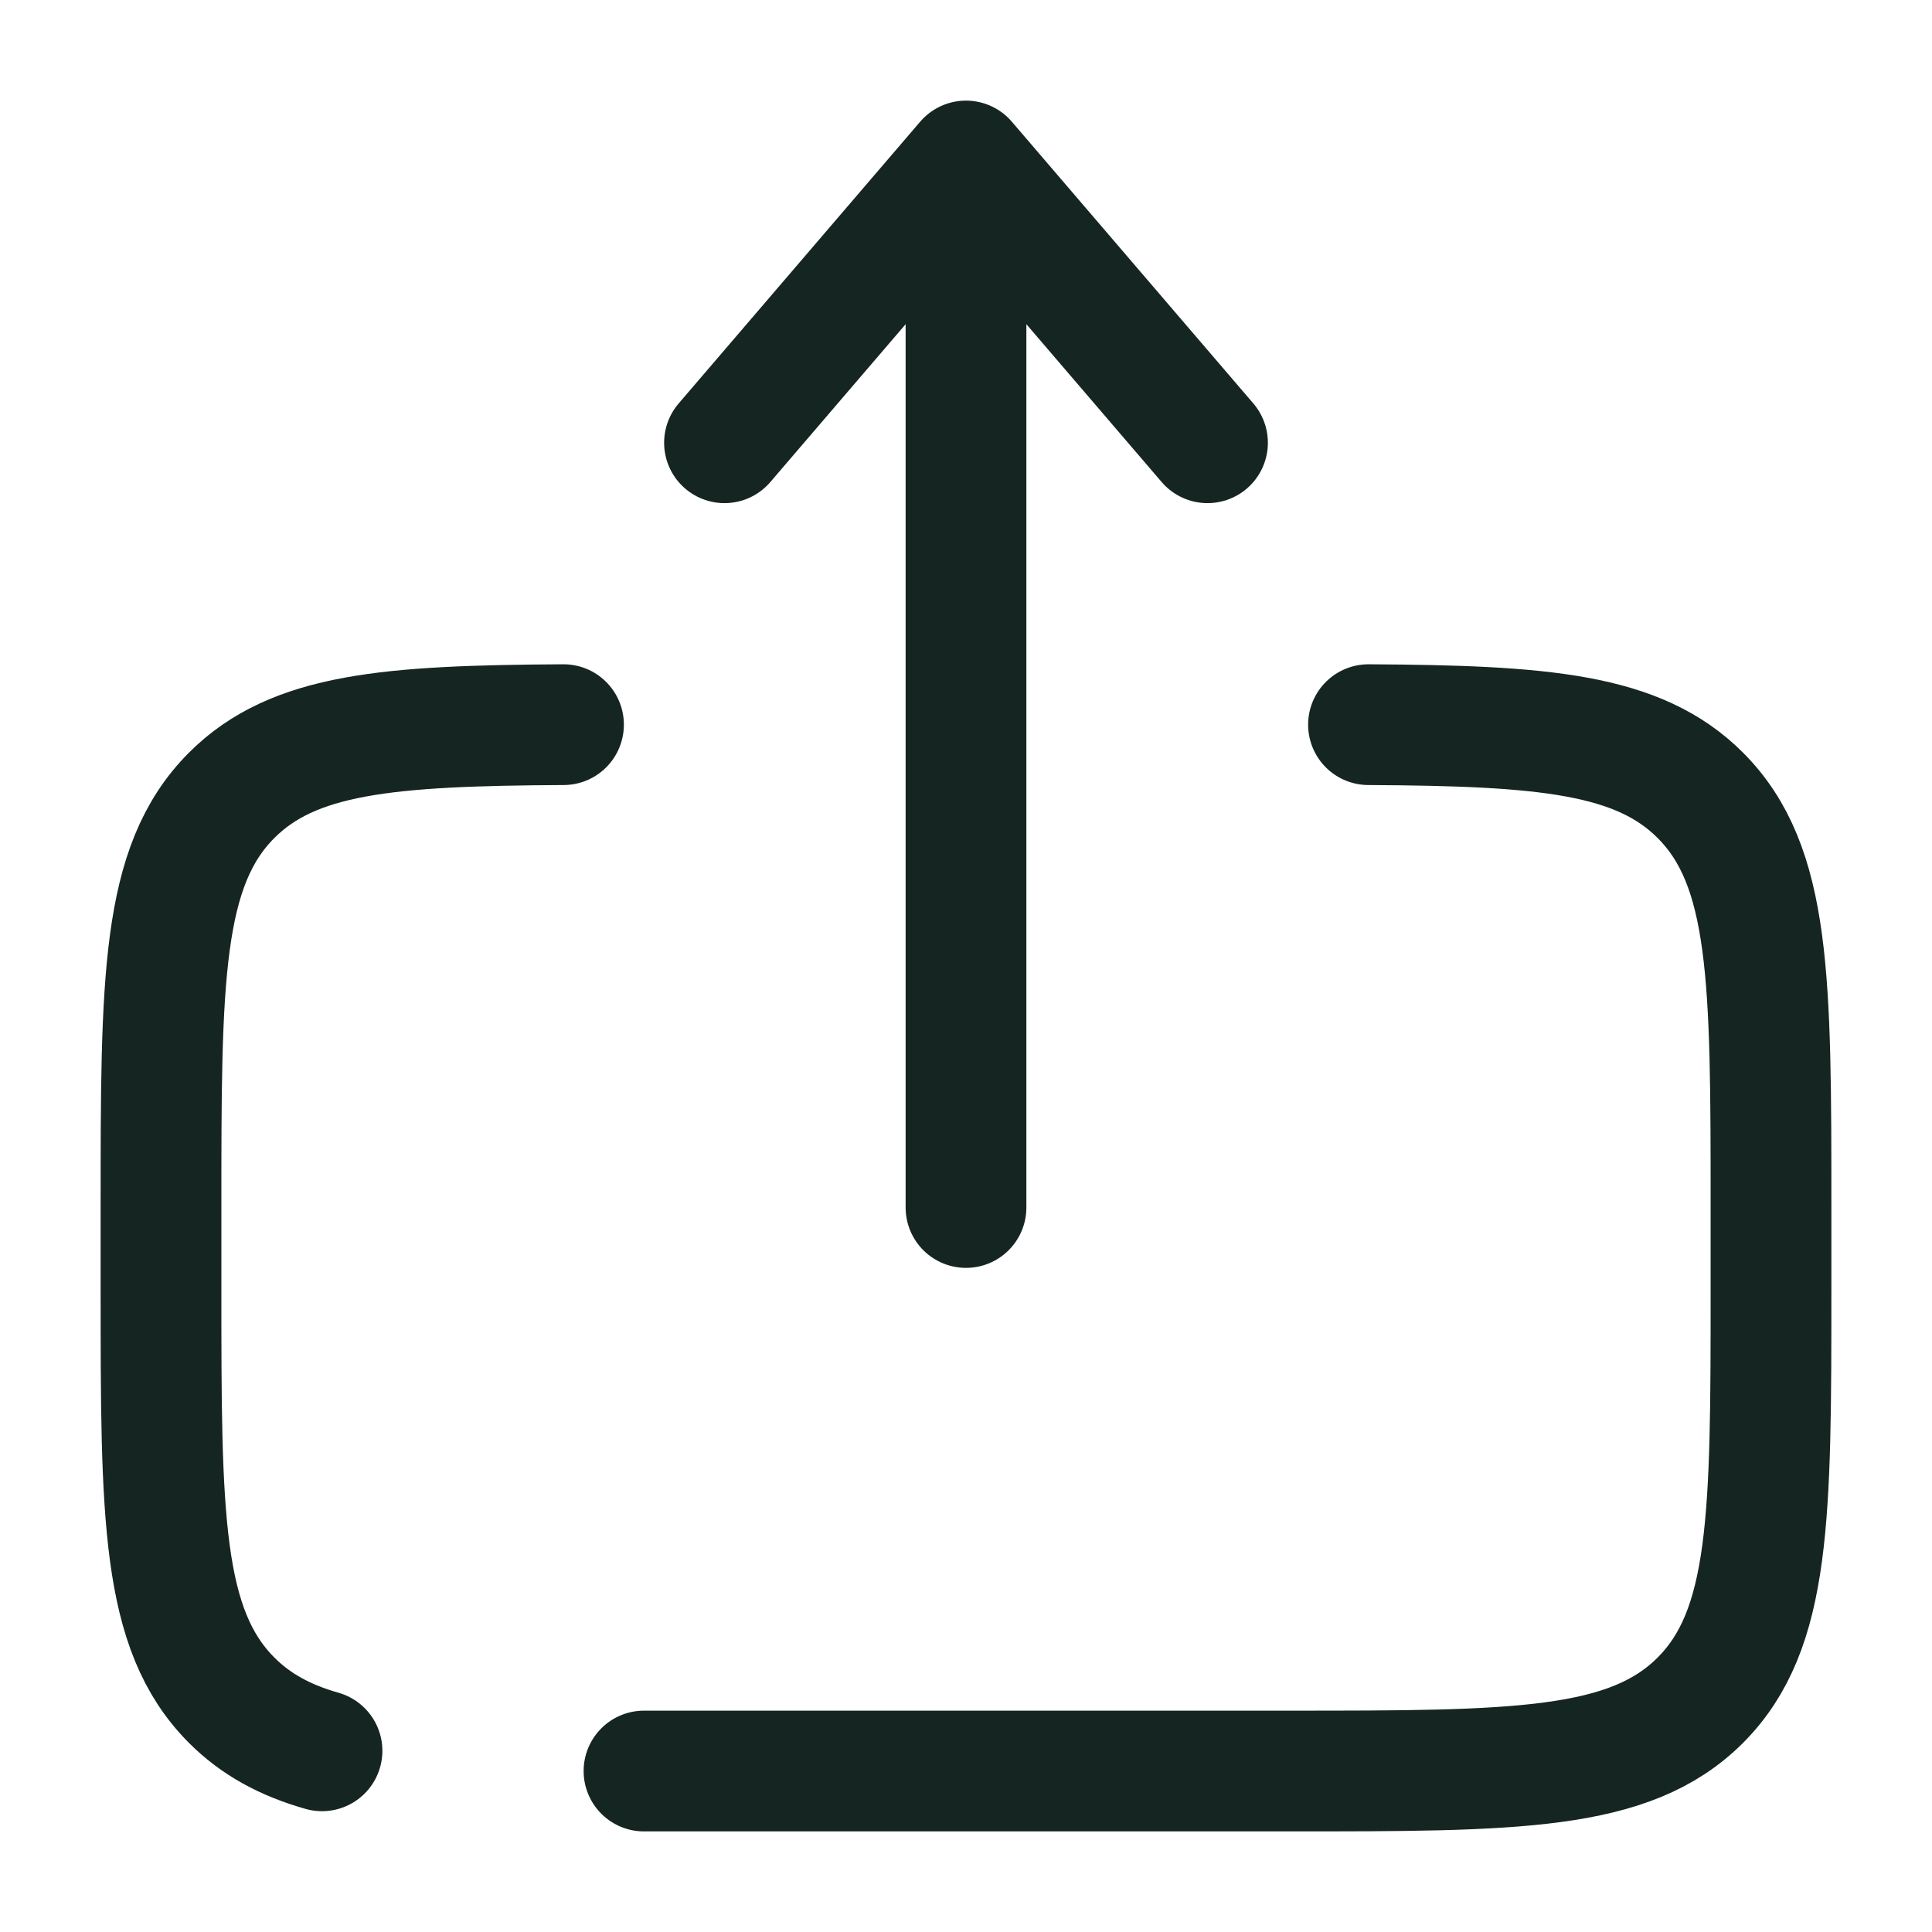 <svg width="60" height="60" viewBox="0 0 60 60" fill="none" xmlns="http://www.w3.org/2000/svg">
<path d="M30 37.5V5M30 5L37.5 13.75M30 5L22.5 13.75" stroke="#152522" stroke-width="3.75" stroke-linecap="round" stroke-linejoin="round"/>
<path d="M20 55.001H40C47.071 55.001 50.606 55.001 52.803 52.804C55 50.607 55 47.072 55 40.001V37.501C55 30.43 55 26.894 52.803 24.697C50.882 22.776 47.938 22.535 42.5 22.505M17.5 22.505C12.062 22.535 9.118 22.776 7.197 24.697C5 26.894 5 30.43 5 37.501V40.001C5 47.072 5 50.607 7.197 52.804C7.946 53.553 8.852 54.047 10 54.373" stroke="#152522" stroke-width="3.75" stroke-linecap="round"/>
</svg>
